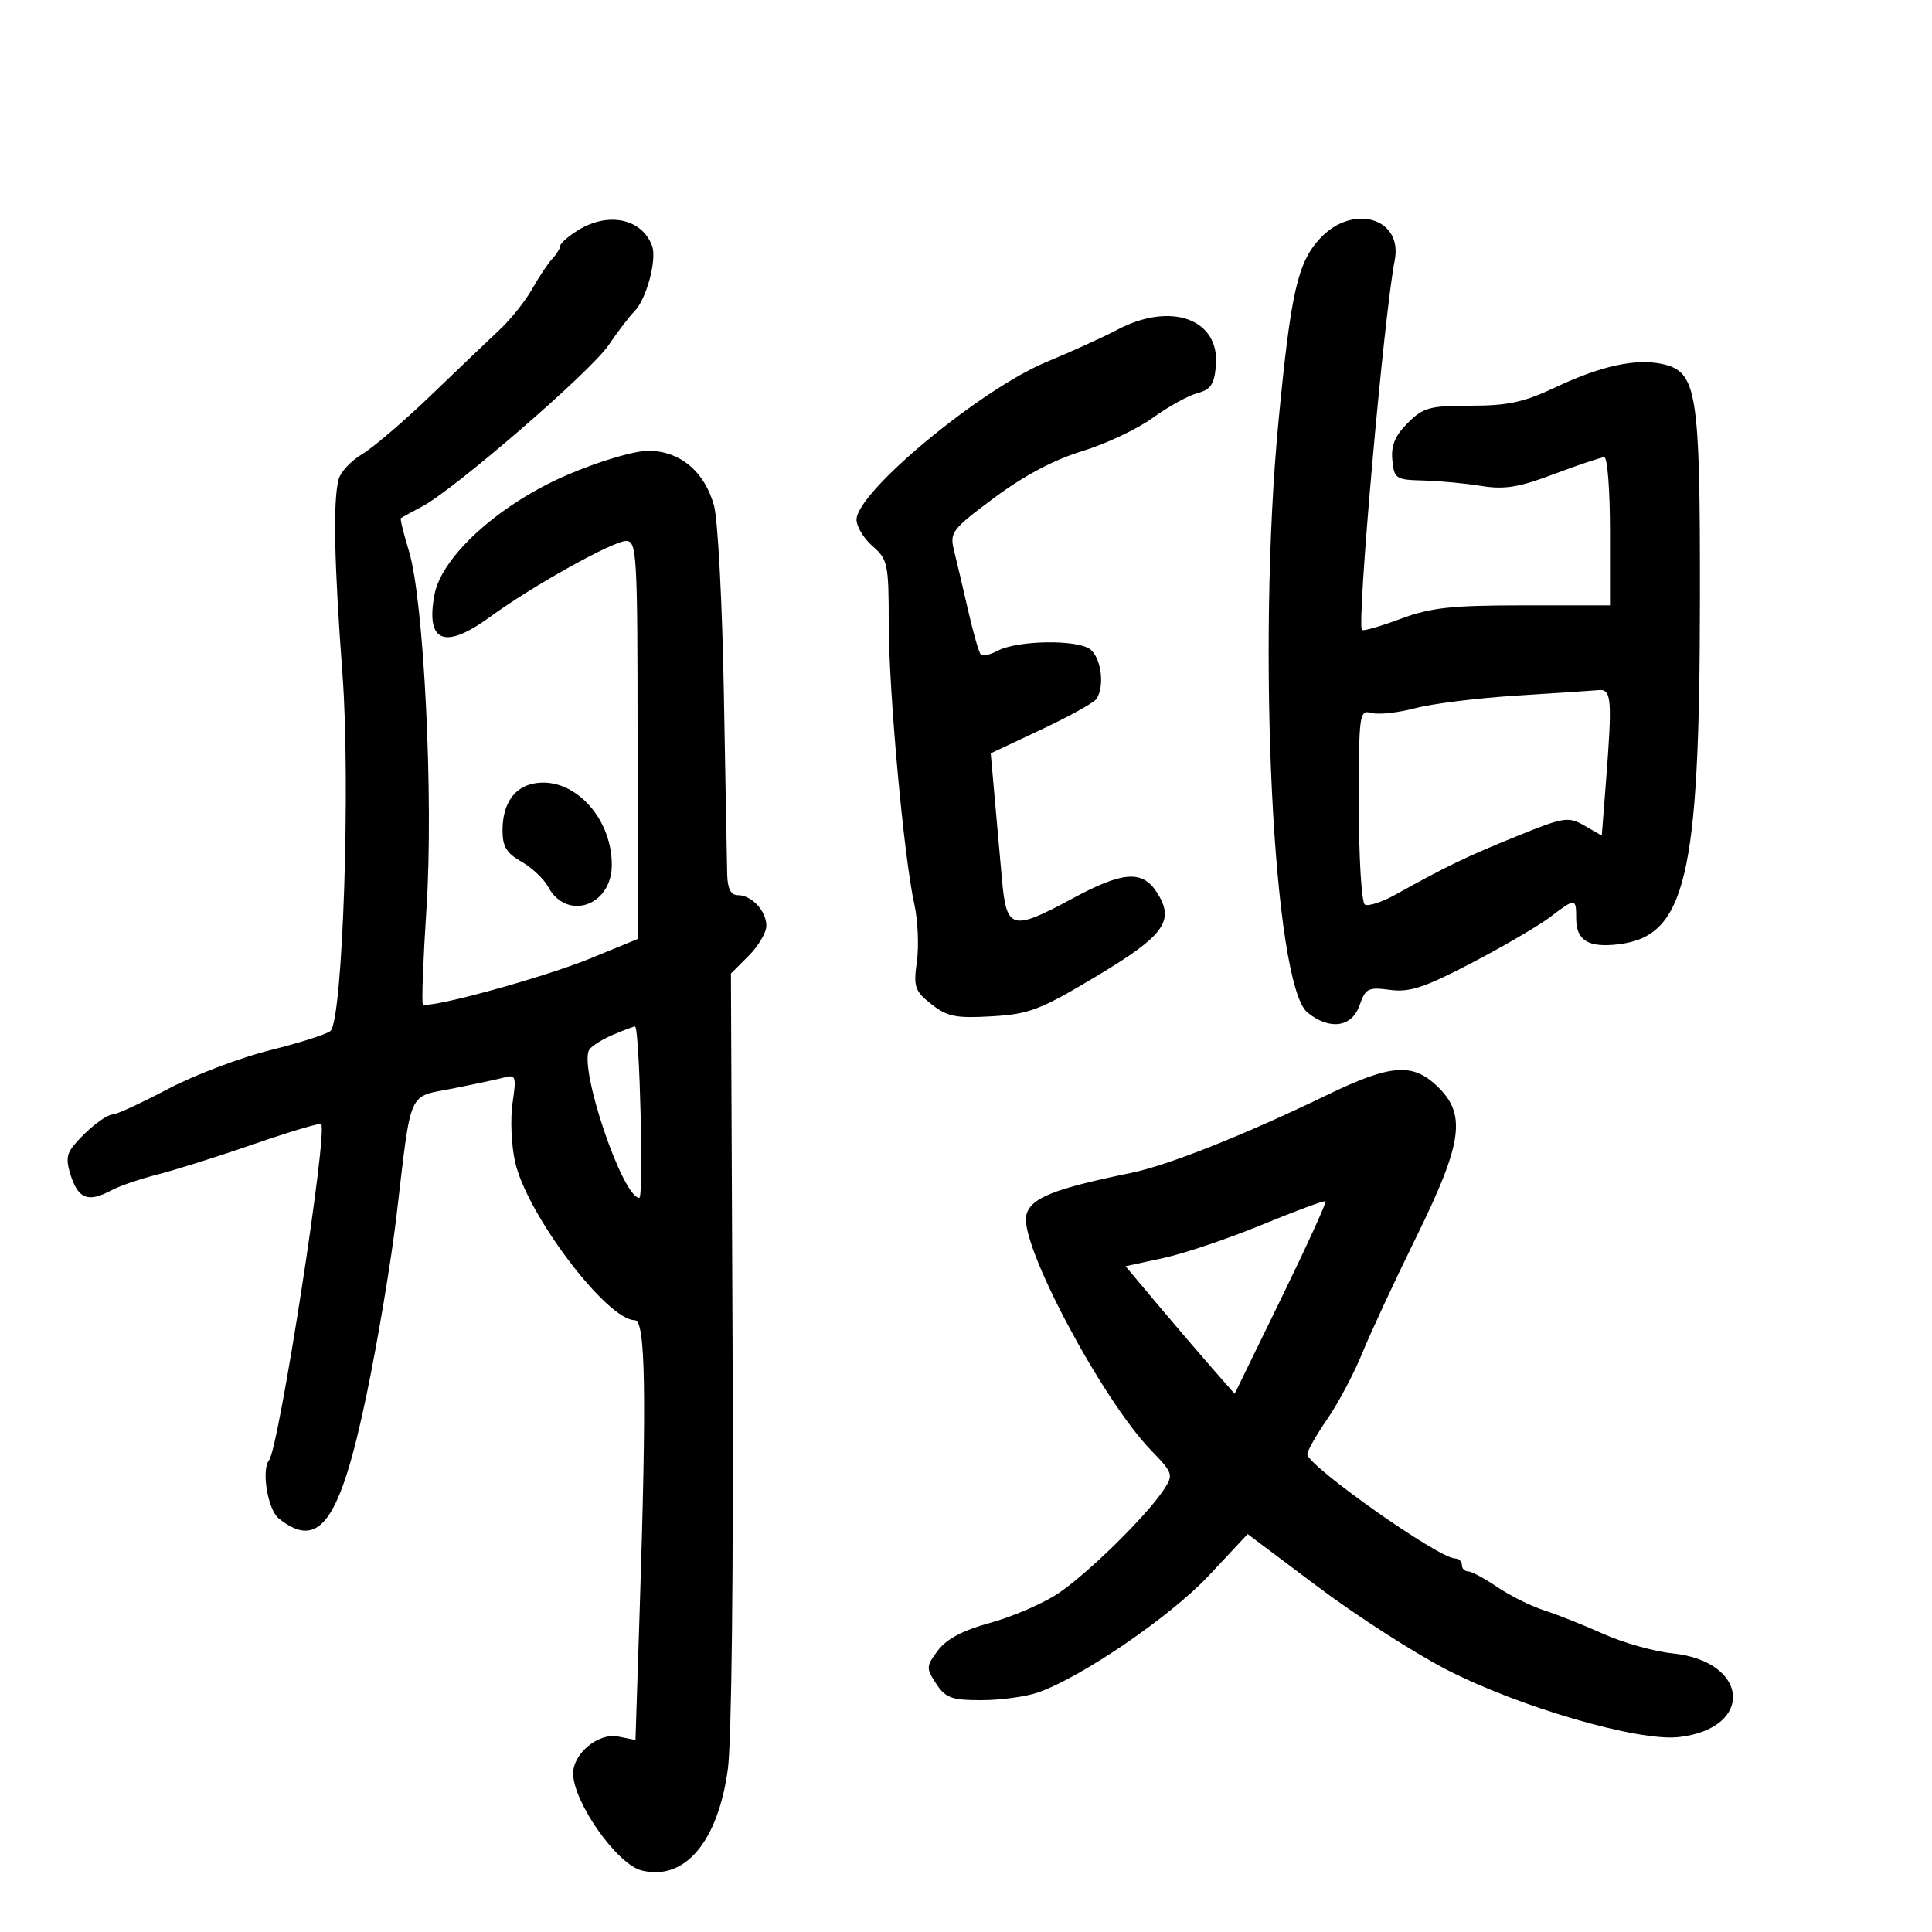<svg xmlns="http://www.w3.org/2000/svg" width="300" height="300" viewBox="0 0 300 300" version="1.1">
	<path d="M 89.750 35.758 C 88.237 36.696, 87 37.777, 87 38.160 C 87 38.544, 86.438 39.460, 85.750 40.197 C 85.063 40.934, 83.659 43.038, 82.632 44.872 C 81.605 46.707, 79.355 49.533, 77.632 51.151 C 75.909 52.770, 71.079 57.383, 66.898 61.403 C 62.717 65.423, 57.912 69.530, 56.219 70.529 C 54.527 71.529, 52.892 73.281, 52.585 74.424 C 51.694 77.743, 51.882 87.307, 53.181 104.724 C 54.446 121.682, 53.226 158.174, 51.331 160.069 C 50.842 160.558, 46.638 161.905, 41.988 163.062 C 37.339 164.219, 30.190 166.929, 26.101 169.083 C 22.012 171.237, 18.179 173.015, 17.583 173.033 C 16.394 173.070, 13.209 175.626, 11.250 178.116 C 10.302 179.322, 10.265 180.462, 11.098 182.852 C 12.271 186.216, 13.823 186.707, 17.316 184.820 C 18.517 184.171, 21.750 183.066, 24.500 182.365 C 27.250 181.664, 34 179.534, 39.500 177.632 C 45 175.729, 49.667 174.338, 49.870 174.540 C 50.949 175.610, 43.319 224.844, 41.780 226.739 C 40.557 228.244, 41.580 234.421, 43.276 235.777 C 49.596 240.829, 52.817 236.285, 56.939 216.500 C 58.658 208.250, 60.730 195.875, 61.543 189 C 63.936 168.772, 63.207 170.428, 70.339 169.015 C 73.728 168.343, 77.346 167.566, 78.380 167.288 C 80.082 166.831, 80.196 167.205, 79.591 171.239 C 79.224 173.690, 79.400 177.823, 79.983 180.425 C 81.808 188.568, 94.241 205, 98.577 205 C 100.235 205, 100.425 216.229, 99.336 249.843 L 98.677 270.185 95.965 269.643 C 92.939 269.038, 89 272.273, 89 275.364 C 89 279.822, 95.802 289.482, 99.614 290.439 C 106.289 292.115, 111.464 286.056, 113.015 274.748 C 113.607 270.438, 113.906 243.926, 113.754 209.334 L 113.498 151.169 116.249 148.418 C 117.762 146.905, 119 144.810, 119 143.762 C 119 141.452, 116.719 139, 114.571 139 C 113.482 139, 112.975 138.003, 112.918 135.750 C 112.873 133.963, 112.639 121.264, 112.398 107.531 C 112.156 93.798, 111.475 80.763, 110.883 78.564 C 109.450 73.244, 105.586 70.003, 100.673 70.001 C 98.485 70.001, 93.134 71.586, 88.173 73.705 C 77.624 78.212, 68.590 86.341, 67.464 92.338 C 66.072 99.760, 69.040 100.944, 76.100 95.785 C 82.642 91.004, 95.198 84, 97.226 84 C 98.886 84, 99 85.978, 99 114.907 L 99 145.813 91.750 148.794 C 84.439 151.799, 66.365 156.749, 65.663 155.938 C 65.455 155.697, 65.709 148.975, 66.228 141 C 67.338 123.945, 65.824 93.162, 63.502 85.585 C 62.674 82.882, 62.110 80.577, 62.248 80.462 C 62.387 80.348, 63.850 79.545, 65.500 78.679 C 70.524 76.040, 91.686 57.742, 94.486 53.616 C 95.931 51.486, 97.746 49.111, 98.519 48.338 C 100.377 46.480, 102.043 40.286, 101.252 38.175 C 99.663 33.936, 94.455 32.841, 89.750 35.758 M 205.001 36.999 C 201.494 40.753, 200.446 45.354, 198.524 65.427 C 195.141 100.773, 197.703 152.912, 203.035 157.230 C 206.468 160.009, 209.920 159.528, 211.114 156.103 C 212.035 153.462, 212.451 153.251, 215.842 153.706 C 218.889 154.114, 221.180 153.359, 228.530 149.520 C 233.464 146.944, 238.932 143.748, 240.683 142.418 C 244.643 139.410, 244.750 139.416, 244.750 142.614 C 244.750 146.030, 246.632 147.185, 251.289 146.631 C 261.752 145.385, 263.914 136.302, 263.965 93.372 C 264.004 60.690, 263.531 57.715, 258.106 56.523 C 254.018 55.625, 248.559 56.820, 241.509 60.156 C 236.661 62.449, 234.126 62.999, 228.386 62.999 C 222.001 63, 220.998 63.275, 218.587 65.686 C 216.618 67.654, 215.981 69.190, 216.201 71.436 C 216.484 74.337, 216.739 74.506, 221 74.612 C 223.475 74.674, 227.525 75.053, 230 75.456 C 233.623 76.045, 235.838 75.683, 241.369 73.594 C 245.147 72.167, 248.635 71, 249.119 71 C 249.604 71, 250 76.175, 250 82.500 L 250 94 236.538 94 C 225.315 94, 222.142 94.349, 217.469 96.098 C 214.385 97.251, 211.694 98.027, 211.488 97.821 C 210.640 96.973, 214.892 48.965, 216.573 40.411 C 217.861 33.855, 210.081 31.561, 205.001 36.999 M 173.500 51.200 C 171.300 52.362, 166.379 54.601, 162.565 56.176 C 152.272 60.425, 133 76.412, 133 80.699 C 133 81.766, 134.125 83.618, 135.500 84.813 C 137.847 86.854, 138 87.584, 138.002 96.743 C 138.005 107.351, 140.350 133.137, 141.970 140.365 C 142.525 142.843, 142.708 146.852, 142.376 149.273 C 141.828 153.269, 142.037 153.884, 144.636 155.934 C 147.093 157.870, 148.424 158.137, 154 157.812 C 159.825 157.471, 161.513 156.825, 170.264 151.584 C 180.895 145.218, 182.509 142.952, 179.587 138.493 C 177.351 135.080, 174.319 135.315, 166.568 139.500 C 157.092 144.617, 156.284 144.396, 155.580 136.500 C 155.261 132.925, 154.739 127.070, 154.419 123.489 L 153.838 116.978 161.669 113.293 C 165.976 111.267, 169.831 109.134, 170.235 108.554 C 171.549 106.669, 171.041 102.279, 169.346 100.872 C 167.412 99.268, 157.995 99.397, 154.867 101.071 C 153.746 101.671, 152.592 101.925, 152.302 101.635 C 152.012 101.345, 151.127 98.271, 150.334 94.804 C 149.542 91.337, 148.558 87.150, 148.148 85.500 C 147.443 82.663, 147.782 82.217, 154.397 77.288 C 158.967 73.883, 163.685 71.379, 168.006 70.067 C 171.644 68.962, 176.585 66.635, 178.986 64.895 C 181.387 63.156, 184.510 61.426, 185.926 61.050 C 188 60.500, 188.559 59.670, 188.805 56.774 C 189.419 49.545, 181.854 46.790, 173.500 51.200 M 235.500 108.011 C 229.450 108.389, 222.364 109.269, 219.754 109.967 C 217.144 110.664, 214.106 111, 213.004 110.711 C 211.065 110.204, 211 110.670, 211 125.035 C 211 133.201, 211.421 140.142, 211.935 140.460 C 212.450 140.778, 214.588 140.085, 216.685 138.919 C 224.687 134.474, 227.739 133.002, 235.427 129.883 C 242.881 126.858, 243.513 126.758, 246.038 128.207 L 248.723 129.748 249.356 121.624 C 250.372 108.569, 250.250 106.977, 248.250 107.162 C 247.287 107.251, 241.550 107.634, 235.500 108.011 M 82.525 121.744 C 79.695 122.445, 78.068 124.998, 78.032 128.797 C 78.007 131.418, 78.607 132.441, 80.963 133.794 C 82.593 134.729, 84.451 136.474, 85.092 137.671 C 87.989 143.085, 95 140.697, 95 134.295 C 95 126.633, 88.636 120.230, 82.525 121.744 M 95.327 160.614 C 93.581 161.345, 91.860 162.417, 91.502 162.997 C 89.820 165.718, 96.675 186, 99.276 186 C 99.963 186, 99.329 159.985, 98.627 159.392 C 98.557 159.333, 97.072 159.883, 95.327 160.614 M 206.017 170.051 C 193.221 176.239, 181.400 180.940, 175.673 182.119 C 163.501 184.623, 160.033 186.019, 159.364 188.686 C 158.255 193.104, 171.075 217.274, 178.729 225.196 C 182.161 228.748, 182.239 228.987, 180.715 231.312 C 178.049 235.382, 168.744 244.507, 164.228 247.481 C 161.879 249.029, 157.172 251.057, 153.768 251.989 C 149.519 253.152, 146.971 254.498, 145.637 256.284 C 143.801 258.744, 143.786 259.025, 145.371 261.443 C 146.821 263.656, 147.763 264, 152.374 264 C 155.304 264, 159.231 263.474, 161.101 262.832 C 167.874 260.503, 181.759 251.012, 187.730 244.629 L 193.736 238.209 204.618 246.380 C 210.603 250.875, 219.590 256.661, 224.588 259.239 C 235.887 265.067, 254.372 270.444, 260.670 269.734 C 272.445 268.407, 271.666 257.968, 259.699 256.733 C 256.831 256.437, 252.013 255.082, 248.992 253.721 C 245.972 252.361, 241.835 250.715, 239.799 250.063 C 237.764 249.411, 234.481 247.780, 232.505 246.439 C 230.528 245.097, 228.481 244, 227.956 244 C 227.430 244, 227 243.550, 227 243 C 227 242.450, 226.528 242, 225.952 242 C 223.417 242, 203 227.597, 203 225.809 C 203 225.287, 204.396 222.832, 206.102 220.352 C 207.808 217.872, 210.246 213.278, 211.521 210.141 C 212.795 207.005, 216.574 198.879, 219.919 192.083 C 227.123 177.446, 227.739 173.041, 223.195 168.687 C 219.326 164.980, 215.948 165.249, 206.017 170.051 M 196 190.163 C 190.775 192.318, 183.861 194.653, 180.635 195.351 L 174.770 196.620 179.763 202.560 C 182.508 205.827, 186.321 210.286, 188.236 212.469 L 191.717 216.437 198.937 201.630 C 202.907 193.486, 206.008 186.693, 205.828 186.534 C 205.648 186.375, 201.225 188.008, 196 190.163" stroke="none" fill="black" fill-rule="evenodd"/>
</svg>